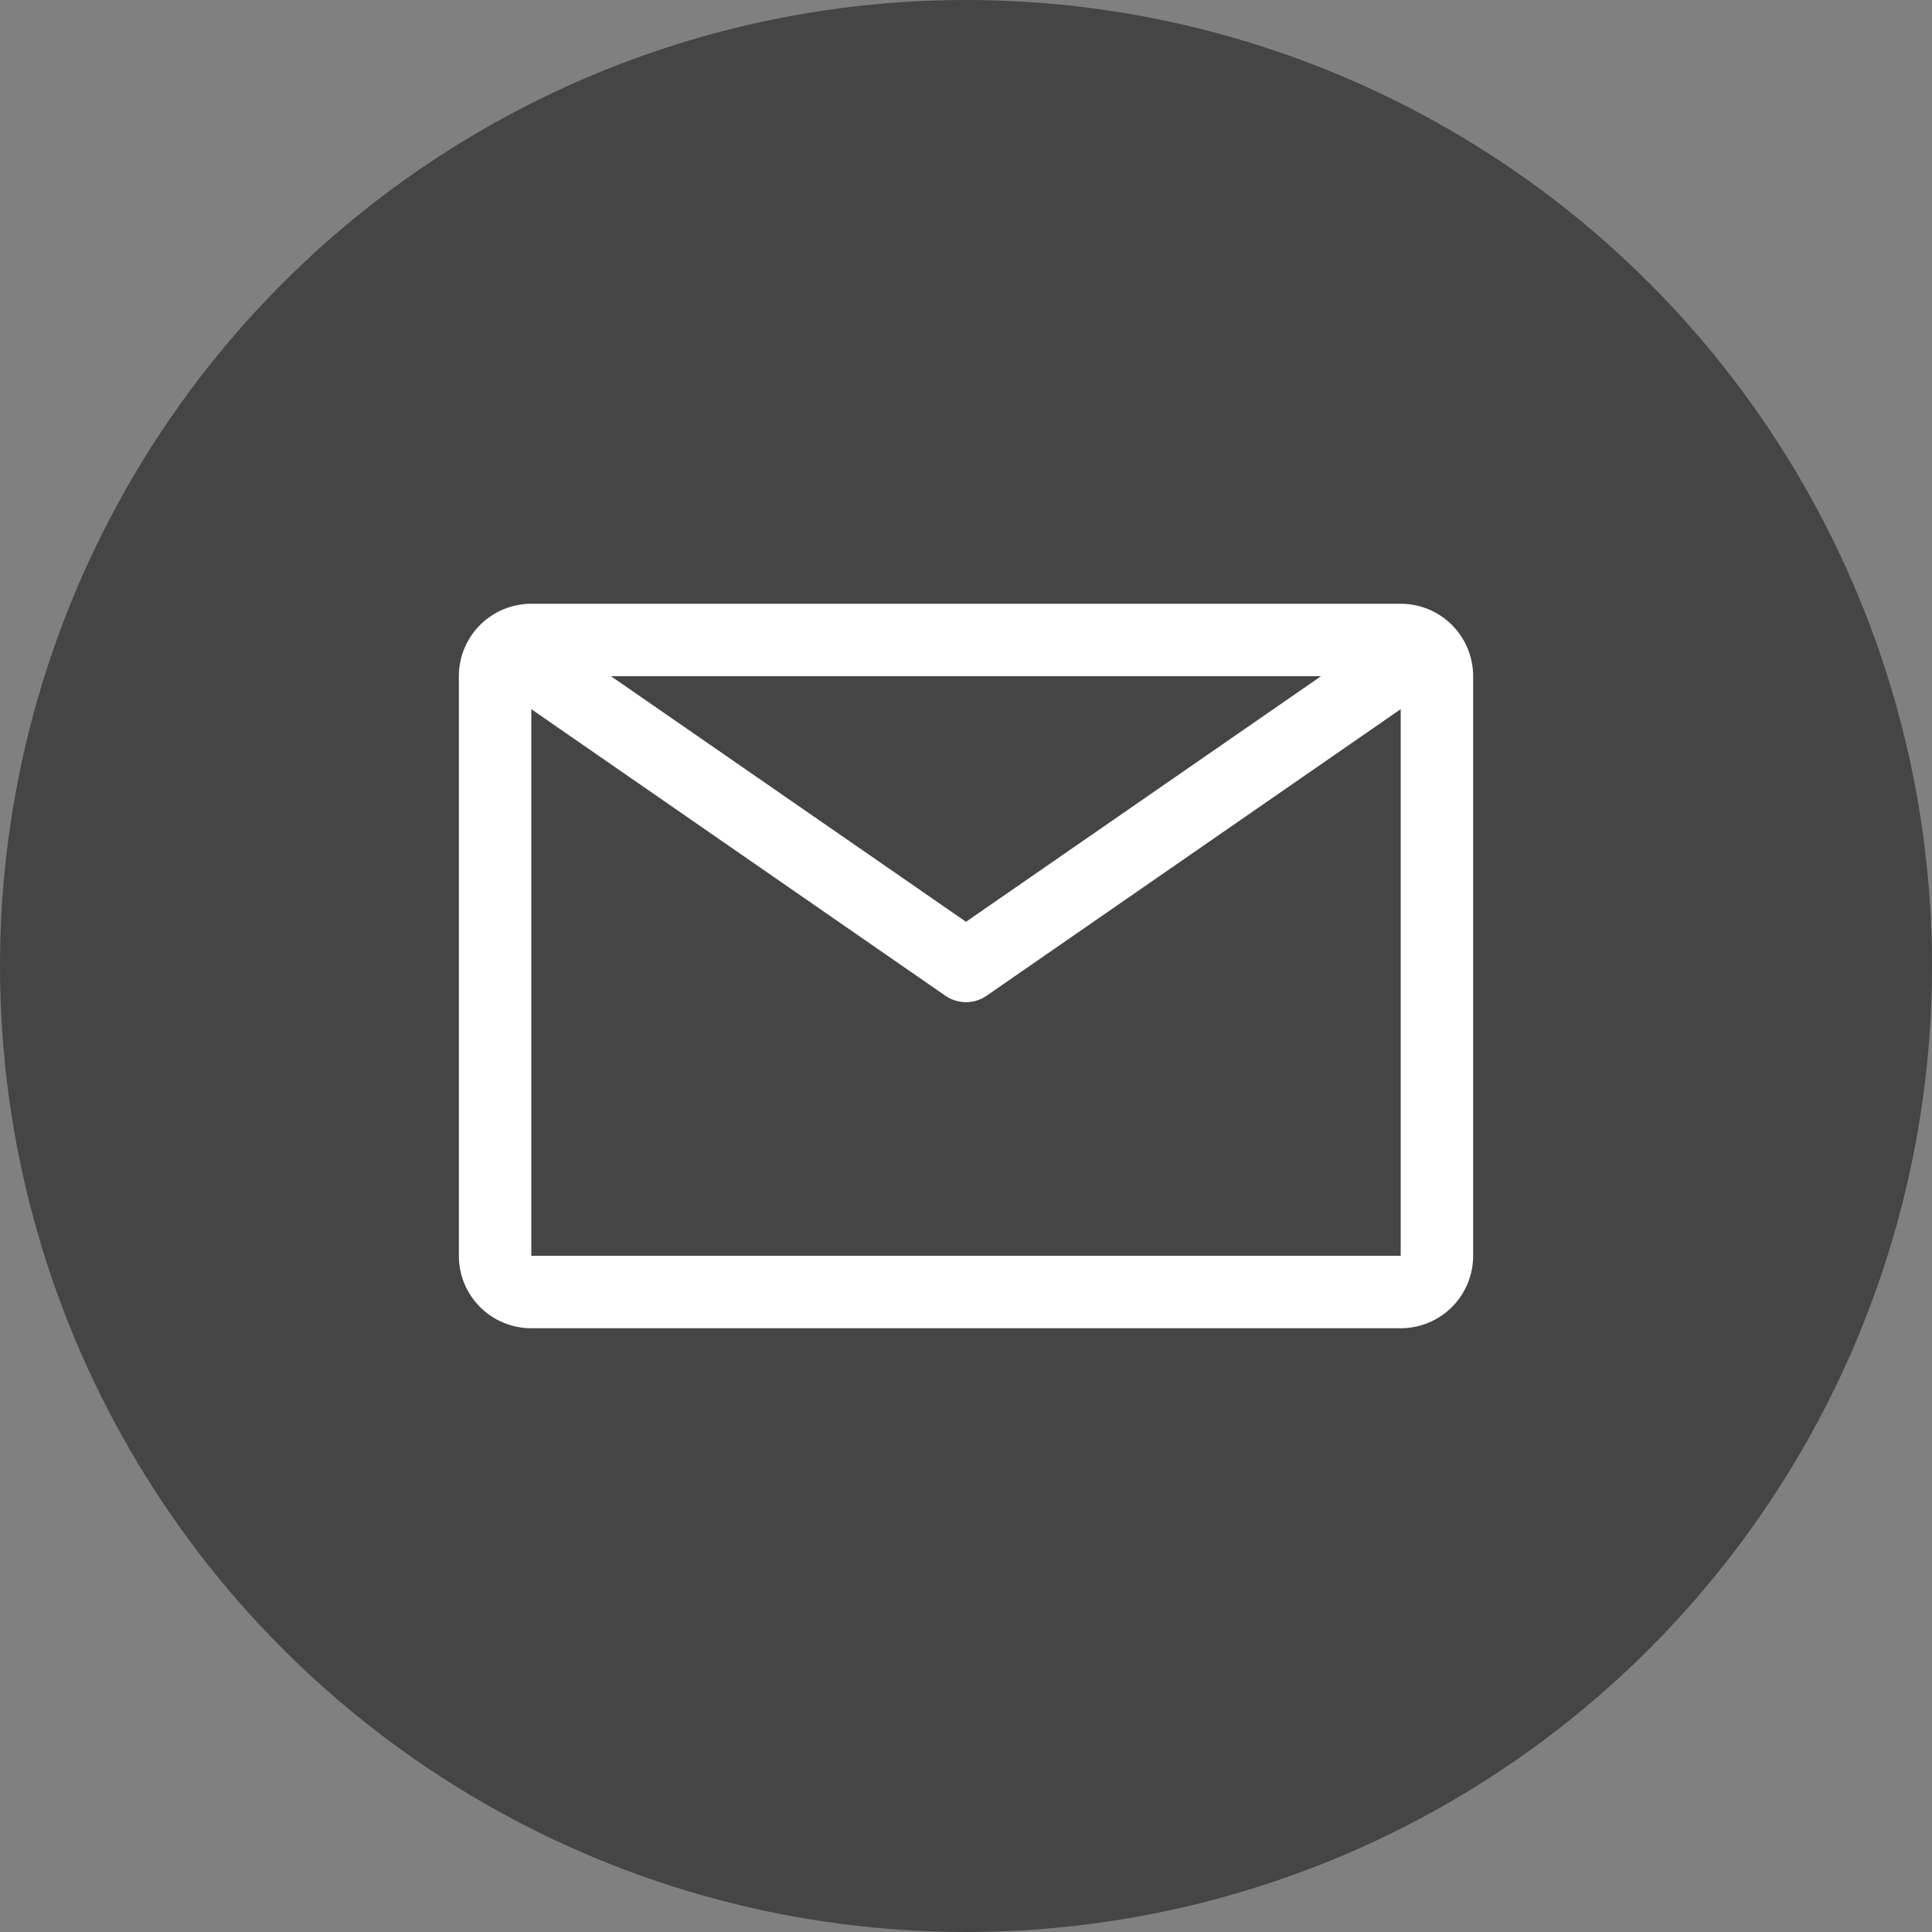 <svg width="50" height="50" viewBox="0 0 50 50" fill="none" xmlns="http://www.w3.org/2000/svg">
<rect x="0" y="0" width="50" height="50" fill="#808080" stroke="none"/>
<circle cx="25" cy="25" r="25" fill="#454545"/>
<path d="M36.25 15.625H13.75C13.253 15.625 12.776 15.822 12.424 16.174C12.072 16.526 11.875 17.003 11.875 17.5V32.5C11.875 32.997 12.072 33.474 12.424 33.826C12.776 34.178 13.253 34.375 13.75 34.375H36.25C36.747 34.375 37.224 34.178 37.576 33.826C37.928 33.474 38.125 32.997 38.125 32.5V17.5C38.125 17.003 37.928 16.526 37.576 16.174C37.224 15.822 36.747 15.625 36.25 15.625V15.625ZM34.188 17.5L25 23.856L15.812 17.5H34.188ZM13.75 32.5V18.353L24.466 25.769C24.623 25.878 24.809 25.936 25 25.936C25.191 25.936 25.377 25.878 25.534 25.769L36.25 18.353V32.5H13.75Z" fill="white"/>
</svg>
